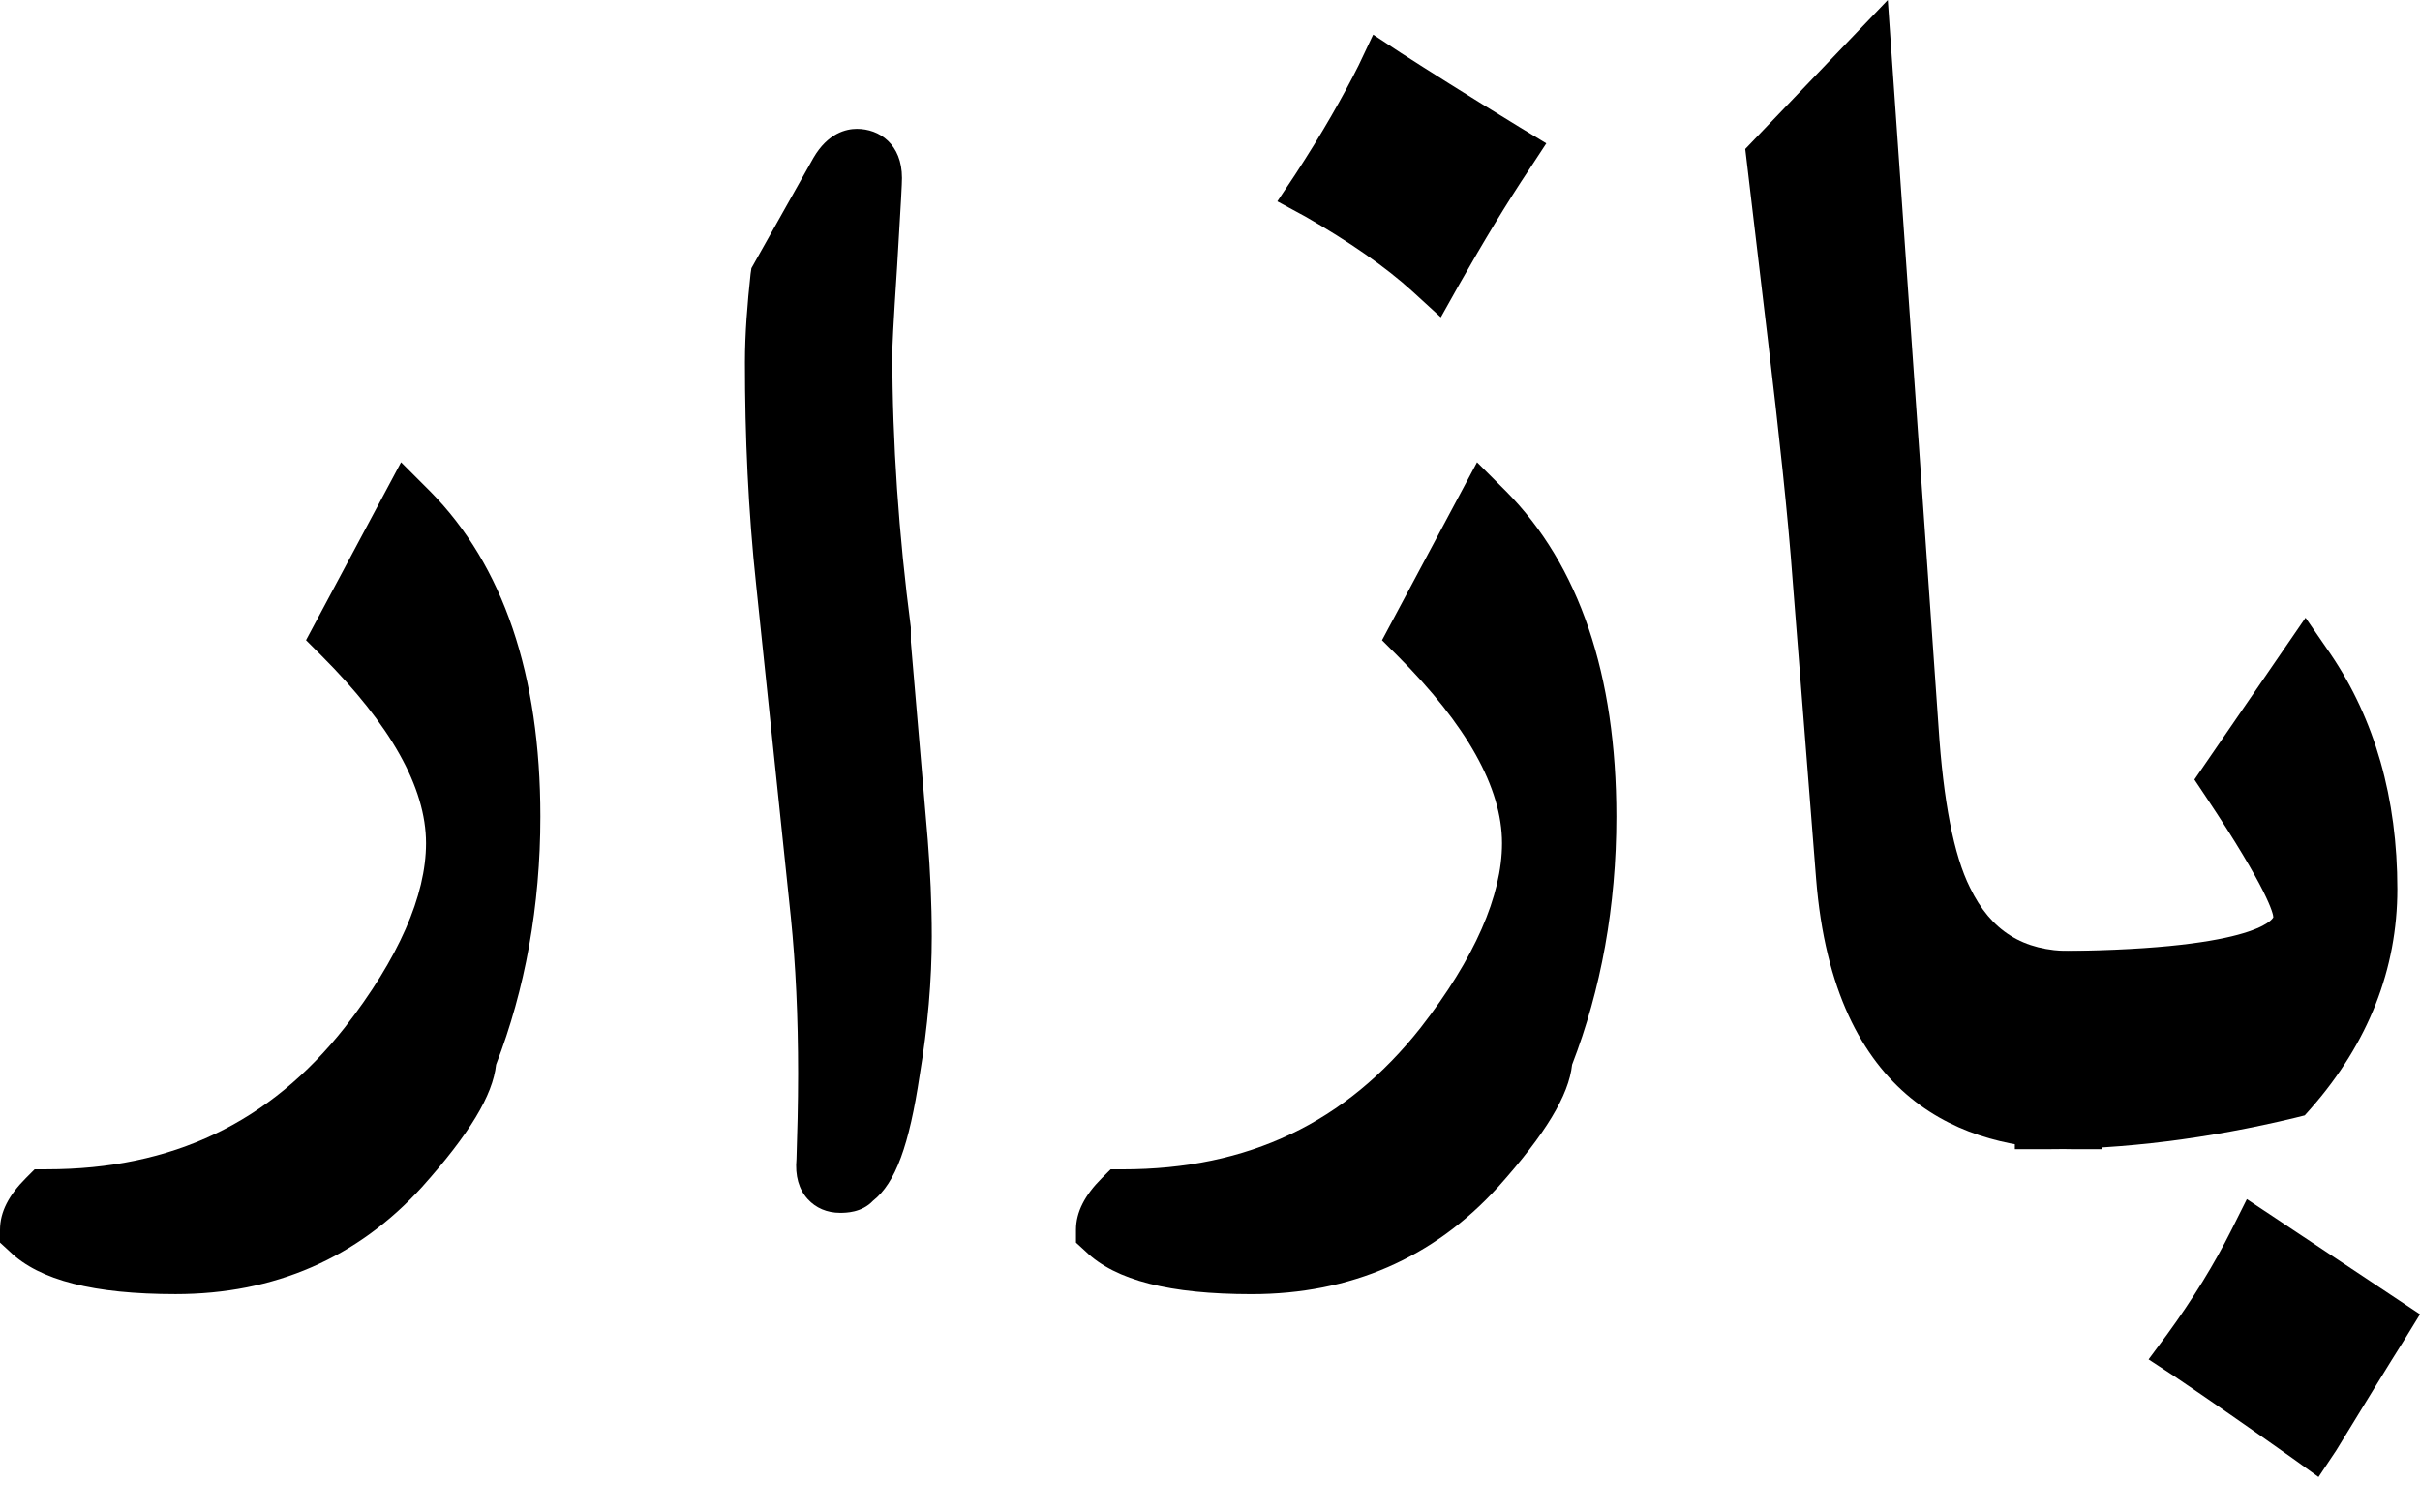 <svg width="64" height="40" viewBox="0 0 64 40" fill="none" xmlns="http://www.w3.org/2000/svg">
    <path d="M13.522 21.574C13.522 23.896 13.138 26.026 12.35 27.964C12.35 28.581 11.754 29.54 10.582 30.86C9.028 32.585 7.047 33.437 4.662 33.437C2.745 33.437 1.446 33.139 0.807 32.522C0.807 32.287 0.956 32.01 1.254 31.712C4.811 31.712 7.643 30.37 9.773 27.666C11.328 25.664 12.095 23.875 12.095 22.298C12.095 20.616 11.094 18.763 9.113 16.782L10.838 13.545C12.627 15.334 13.522 18.017 13.522 21.574Z" fill="black"/>
    <path d="M4.643 34.225C2.492 34.225 1.044 33.864 0.256 33.097L0 32.862V32.522C0 32.053 0.234 31.606 0.682 31.159L0.916 30.924H1.235C4.558 30.924 7.135 29.689 9.116 27.176C10.543 25.344 11.267 23.683 11.267 22.299C11.267 20.829 10.33 19.168 8.498 17.336L8.093 16.931L10.607 12.225L11.373 12.991C13.311 14.951 14.291 17.847 14.291 21.596C14.291 23.96 13.886 26.175 13.12 28.156C13.034 28.965 12.417 29.987 11.16 31.393C9.456 33.267 7.263 34.225 4.643 34.225ZM2.492 32.437C3.003 32.543 3.685 32.628 4.664 32.628C6.858 32.628 8.604 31.861 10.01 30.307C11.501 28.645 11.586 28.049 11.586 27.943V27.794L11.65 27.644C12.055 26.643 12.353 25.578 12.523 24.45C12.119 25.621 11.416 26.835 10.415 28.134C8.37 30.711 5.708 32.16 2.492 32.437ZM10.074 16.633C11.48 18.124 12.353 19.573 12.715 20.957C12.63 18.465 12.055 16.442 10.99 14.951L10.074 16.633Z" fill="black"/>
    <path d="M23.873 24.793C23.873 25.9 23.767 27.093 23.575 28.349C23.341 29.947 23.021 30.884 22.616 31.182C22.553 31.246 22.404 31.289 22.212 31.289C21.935 31.289 21.828 31.097 21.85 30.735C21.892 30.032 21.892 29.244 21.892 28.413C21.892 26.901 21.828 25.496 21.679 24.218L20.764 15.443C20.55 13.483 20.465 11.545 20.465 9.607C20.465 8.862 20.508 8.116 20.614 7.371L22.191 4.581C22.318 4.347 22.467 4.219 22.638 4.219C22.915 4.219 23.042 4.389 23.042 4.73C23.042 4.943 23 5.688 22.915 7.009C22.829 8.329 22.787 9.117 22.787 9.394C22.787 11.801 22.957 14.25 23.298 16.742V17.04L23.745 22.301C23.852 23.089 23.873 23.919 23.873 24.793Z" fill="black"/>
    <path d="M22.214 32.075C21.874 32.075 21.575 31.948 21.362 31.713C21.128 31.458 21.022 31.096 21.064 30.648C21.086 29.988 21.107 29.2 21.107 28.391C21.107 26.9 21.043 25.516 20.915 24.259L19.999 15.484C19.786 13.504 19.701 11.523 19.701 9.585C19.701 8.818 19.765 8.03 19.85 7.242L19.872 7.093L21.512 4.175C21.895 3.515 22.385 3.408 22.662 3.408C23.258 3.408 23.854 3.813 23.854 4.707C23.854 4.856 23.833 5.261 23.727 7.029C23.62 8.648 23.599 9.18 23.599 9.35C23.599 11.693 23.769 14.143 24.089 16.592V16.698V16.975L24.536 22.214C24.6 23.024 24.642 23.876 24.642 24.77C24.642 25.92 24.536 27.156 24.323 28.433C24.046 30.286 23.684 31.287 23.088 31.756C22.789 32.075 22.363 32.075 22.214 32.075ZM21.405 7.625C21.32 8.285 21.277 8.946 21.277 9.606C21.277 11.502 21.384 13.44 21.575 15.356L22.491 24.131C22.619 25.43 22.704 26.879 22.704 28.412C22.704 28.561 22.704 28.689 22.704 28.838C22.747 28.668 22.768 28.455 22.811 28.242C23.002 27.028 23.109 25.878 23.109 24.813C23.109 23.961 23.066 23.151 23.002 22.406L22.534 17.06V16.805C22.193 14.291 22.023 11.8 22.023 9.414C22.023 9.116 22.065 8.328 22.151 6.986C22.172 6.709 22.193 6.454 22.193 6.241L21.405 7.625Z" fill="black"/>
    <path d="M41.958 21.573C41.958 23.895 41.575 26.025 40.787 27.963C40.787 28.581 40.19 29.539 39.019 30.86C37.464 32.585 35.483 33.437 33.098 33.437C31.181 33.437 29.882 33.138 29.243 32.521C29.243 32.286 29.392 32.01 29.69 31.711C33.247 31.711 36.08 30.37 38.21 27.665C39.764 25.663 40.531 23.874 40.531 22.298C40.531 20.615 39.53 18.762 37.549 16.781L39.275 13.544C41.064 15.333 41.958 18.017 41.958 21.573ZM39.786 4.045C39.168 4.961 38.55 5.983 37.911 7.133C37.123 6.431 36.144 5.728 34.93 5.046C35.675 3.896 36.25 2.895 36.655 2.064C37.315 2.512 38.359 3.172 39.786 4.045Z" fill="black"/>
    <path d="M33.099 34.226C30.948 34.226 29.5 33.864 28.712 33.097L28.456 32.863V32.522C28.456 32.054 28.69 31.607 29.138 31.159L29.372 30.925H29.691C33.014 30.925 35.591 29.69 37.572 27.177C38.999 25.345 39.723 23.684 39.723 22.299C39.723 20.83 38.786 19.169 36.954 17.337L36.549 16.932L39.062 12.225L39.829 12.992C41.767 14.951 42.747 17.848 42.747 21.596C42.747 23.961 42.342 26.176 41.576 28.156C41.49 28.966 40.873 29.988 39.616 31.394C37.912 33.268 35.719 34.226 33.099 34.226ZM30.927 32.437C31.438 32.544 32.119 32.629 33.099 32.629C35.293 32.629 37.039 31.862 38.445 30.307C39.936 28.646 40.021 28.05 40.021 27.943V27.794L40.085 27.645C40.489 26.644 40.788 25.579 40.958 24.45C40.553 25.622 39.85 26.836 38.849 28.135C36.805 30.712 34.143 32.16 30.927 32.437ZM38.509 16.634C39.914 18.125 40.788 19.573 41.15 20.957C41.065 18.466 40.489 16.442 39.425 14.951L38.509 16.634ZM38.104 8.392L37.359 7.71C36.635 7.05 35.676 6.39 34.526 5.729L33.781 5.325L34.249 4.622C34.973 3.514 35.527 2.535 35.932 1.725L36.315 0.916L37.06 1.406C37.721 1.832 38.764 2.492 40.191 3.365L40.894 3.791L40.447 4.473C39.85 5.367 39.233 6.39 38.594 7.518L38.104 8.392ZM36.017 4.792C36.635 5.154 37.188 5.538 37.678 5.921C38.019 5.346 38.338 4.814 38.658 4.302C37.976 3.876 37.401 3.514 36.933 3.216C36.677 3.685 36.379 4.217 36.017 4.792Z" fill="black"/>
    <path d="M54.797 29.605C51.155 29.605 49.153 27.454 48.813 23.173L48.195 15.314C48.067 13.567 47.833 11.416 47.535 8.882L46.981 4.217L49.26 1.832L50.474 19.254C50.602 21.341 50.921 22.875 51.39 23.812C52.071 25.239 53.2 25.942 54.776 25.942L54.797 29.605Z" fill="black"/>
    <path d="M55.59 30.392H54.802C51.969 30.392 48.498 29.157 48.029 23.236L47.411 15.377C47.284 13.631 47.049 11.48 46.751 8.966L46.155 3.94L49.925 0L51.266 19.211C51.394 21.192 51.671 22.619 52.097 23.471C52.651 24.621 53.503 25.153 54.781 25.153H55.569L55.59 30.392ZM47.816 4.494L48.327 8.775C48.625 11.288 48.86 13.482 48.987 15.249L49.605 23.108C49.882 26.665 51.288 28.497 54.014 28.774V26.686C52.523 26.474 51.373 25.6 50.691 24.173C50.18 23.13 49.839 21.554 49.712 19.317L48.625 3.685L47.816 4.494Z" fill="black"/>
    <path d="M62.594 23.533C62.594 25.45 61.892 27.218 60.507 28.794C58.25 29.326 56.099 29.603 54.075 29.603V25.961C58.633 25.961 60.912 25.408 60.912 24.279C60.912 23.768 60.273 22.554 58.995 20.637C59.442 19.998 60.102 19.039 60.976 17.74C62.062 19.338 62.594 21.254 62.594 23.533Z" fill="black"/>
    <path d="M54.073 30.393H53.285V25.153H54.073C59.653 25.153 60.1 24.301 60.121 24.259C60.121 24.174 59.994 23.556 58.332 21.064L58.034 20.617L60.973 16.336L61.633 17.294C62.805 19.02 63.401 21.107 63.401 23.513C63.401 25.622 62.635 27.581 61.122 29.306L60.952 29.498L60.696 29.562C58.396 30.116 56.16 30.393 54.073 30.393ZM54.882 26.751V28.817C56.543 28.753 58.29 28.518 60.1 28.093C61.25 26.687 61.825 25.196 61.825 23.535C61.825 21.916 61.527 20.489 60.931 19.254L59.972 20.659C61.527 23.023 61.74 23.833 61.74 24.301C61.719 25.92 59.653 26.666 54.882 26.751Z" fill="black"/>
    <path d="M62.893 34.993C62.488 35.632 61.871 36.612 61.061 37.932C59.869 37.08 58.825 36.356 57.909 35.76C58.612 34.78 59.208 33.822 59.677 32.863C60.422 33.332 61.487 34.035 62.893 34.993Z" fill="black"/>
    <path d="M61.316 39.061L60.635 38.571C59.463 37.74 58.42 37.016 57.504 36.398L56.822 35.951L57.312 35.291C57.994 34.354 58.569 33.417 59.016 32.522L59.421 31.713L64 34.758L63.595 35.419C63.19 36.058 62.594 37.037 61.785 38.358L61.316 39.061ZM59.037 35.547C59.591 35.93 60.187 36.335 60.848 36.803C61.231 36.185 61.55 35.674 61.827 35.227L59.996 34.013C59.719 34.503 59.399 35.014 59.037 35.547Z" fill="black"/>
</svg>
